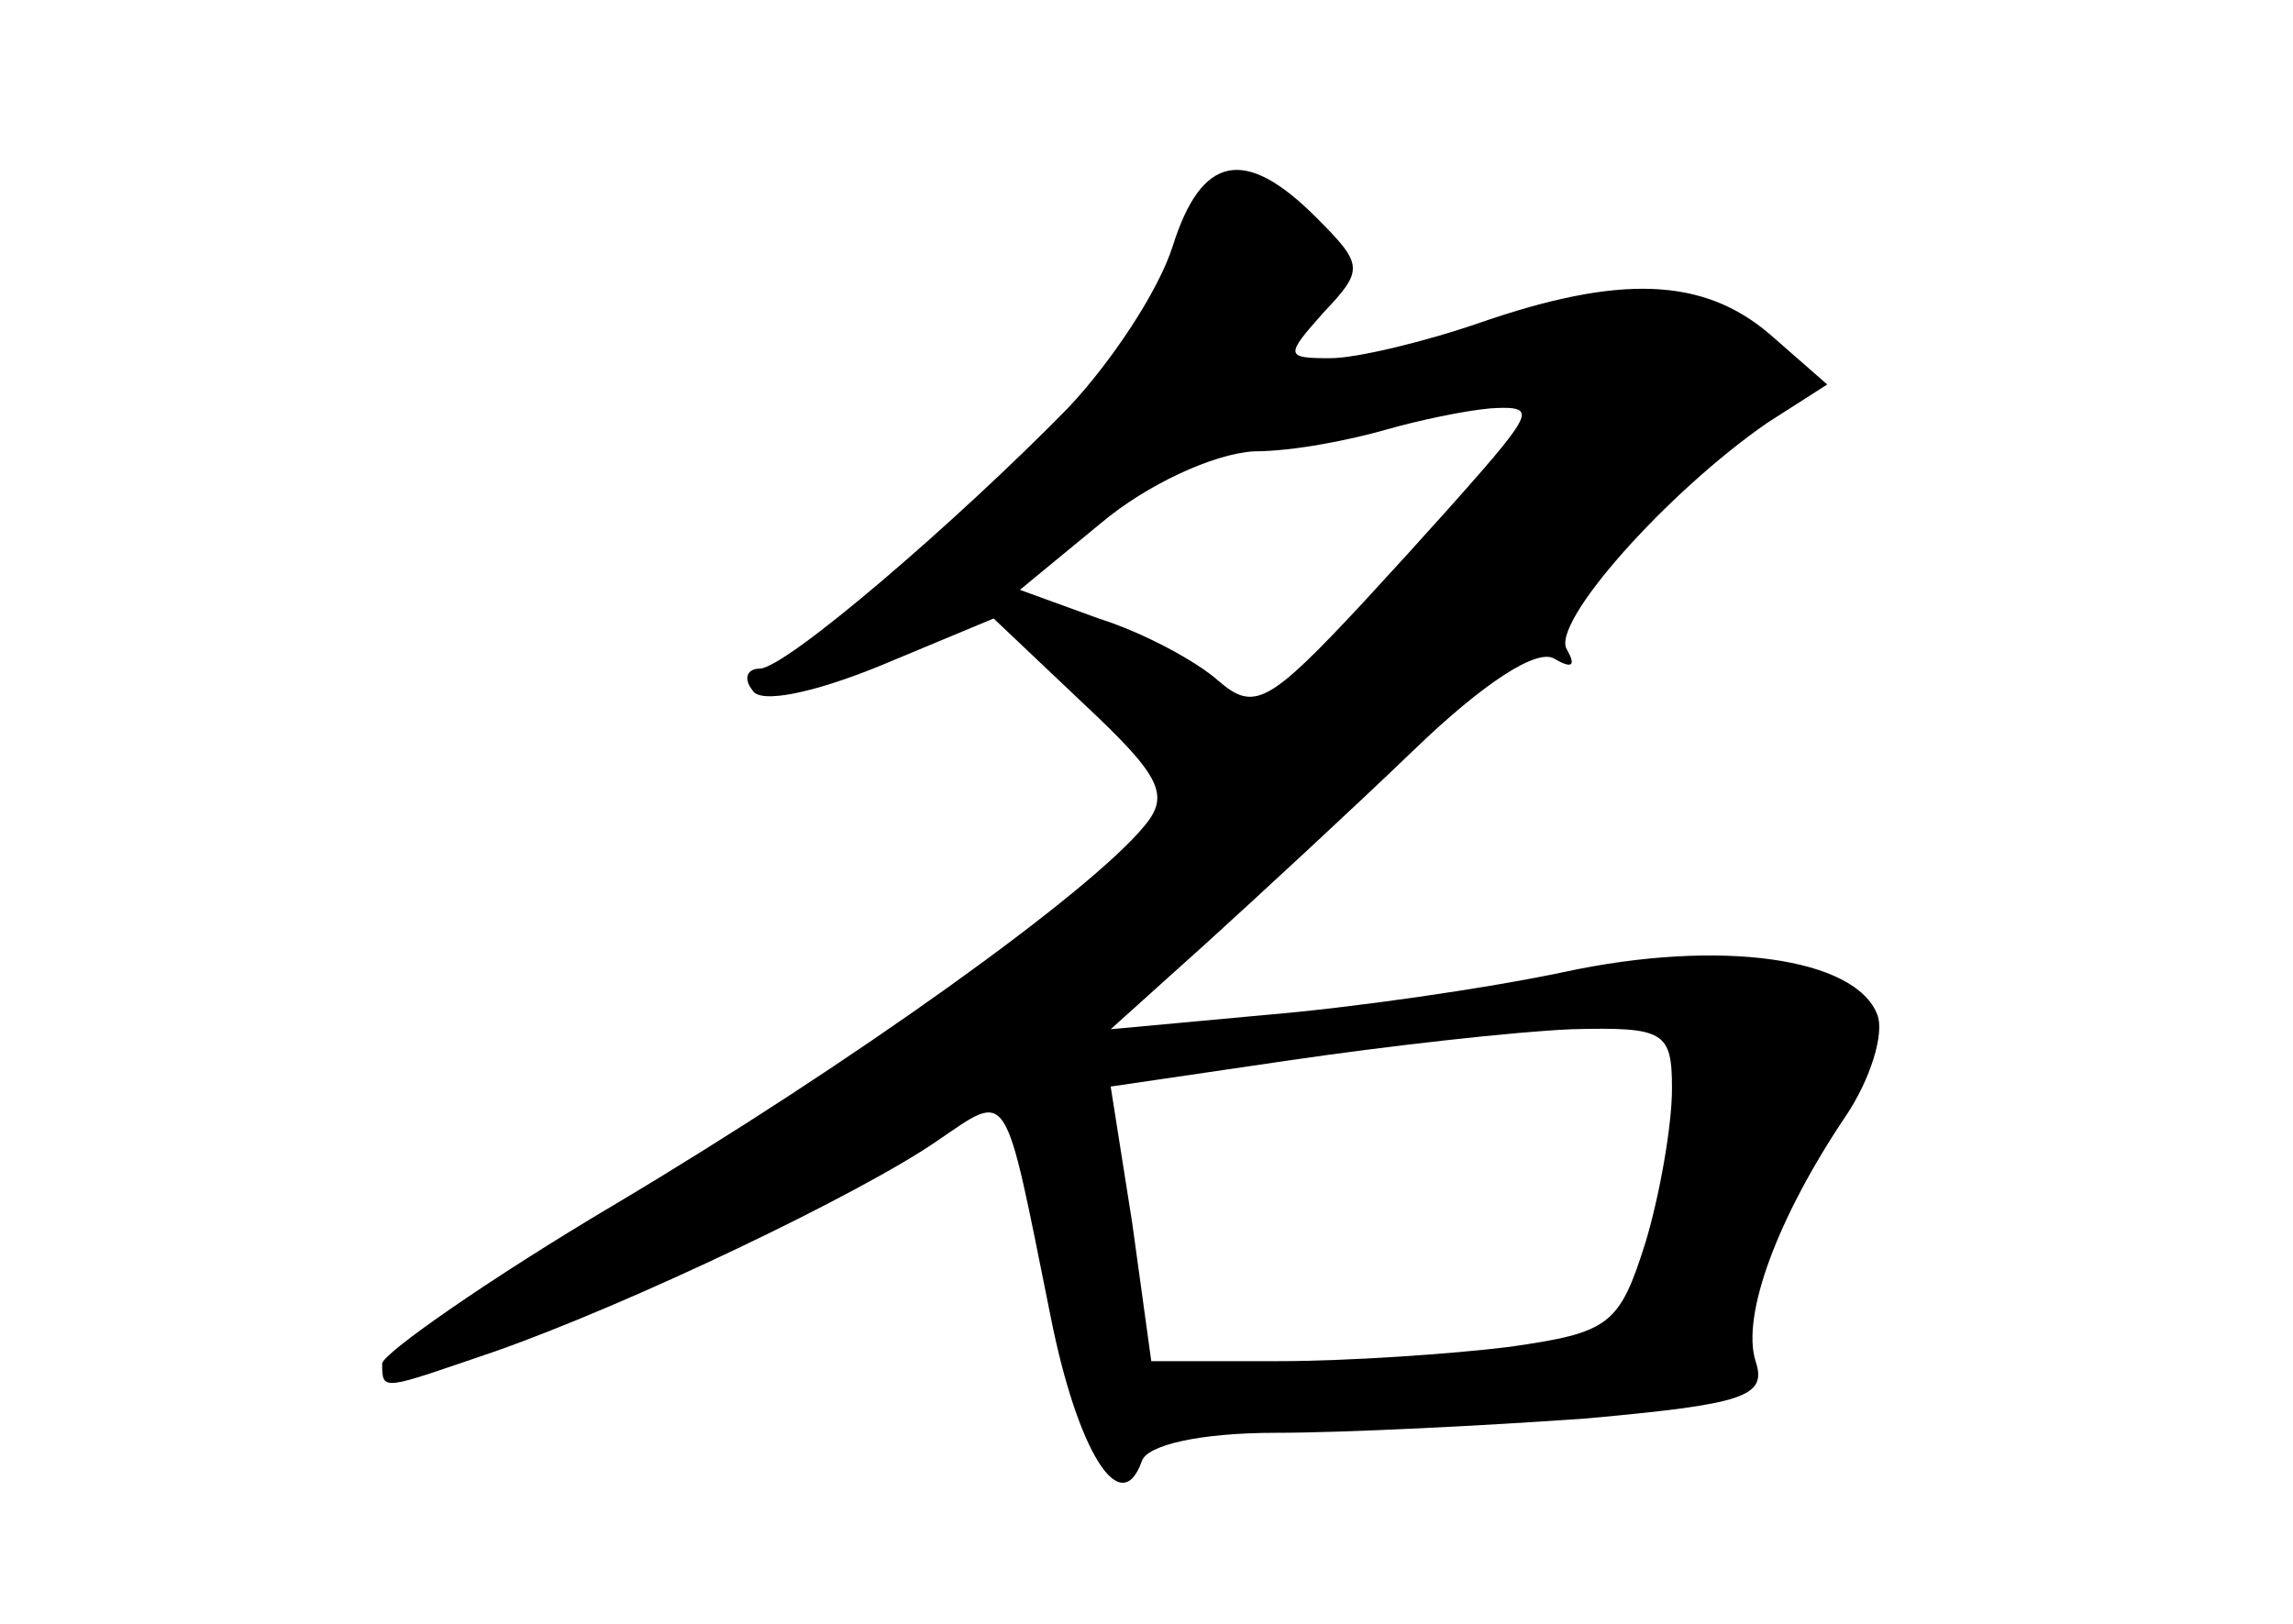 <?xml version="1.0" standalone="no"?>
<!DOCTYPE svg PUBLIC "-//W3C//DTD SVG 20010904//EN"
 "http://www.w3.org/TR/2001/REC-SVG-20010904/DTD/svg10.dtd">
<svg version="1.0" xmlns="http://www.w3.org/2000/svg"
 width="96pt" height="68pt" viewBox="0 0 96 68"
 preserveAspectRatio="xMidYMid meet">
<g transform="translate(0,68) scale(0.1,-0.1)"
fill="#000000" stroke="none">
<path d="M491 577 c-6 -19 -26 -49 -44 -68 -46 -47 -118 -109 -129 -109 -5 0
-7 -4 -3 -9 3 -6 26 -1 53 10 l48 20 38 -36 c32 -30 36 -38 25 -51 -23 -28
-122 -99 -221 -158 -54 -32 -98 -63 -98 -67 0 -12 0 -11 47 5 57 20 153 66
185 88 31 21 28 25 48 -74 11 -55 29 -85 38 -60 2 7 25 12 56 12 29 0 88 3
130 6 66 6 76 9 71 24 -6 19 9 60 38 103 10 15 16 34 13 42 -9 24 -66 32 -131
18 -33 -7 -89 -15 -125 -18 l-65 -6 40 36 c22 20 61 56 87 81 29 28 52 43 59
38 7 -4 9 -3 5 4 -7 11 42 66 84 95 l25 16 -24 21 c-28 24 -63 25 -121 5 -23
-8 -52 -15 -63 -15 -19 0 -19 1 -3 19 17 18 17 20 -3 40 -30 30 -48 26 -60
-12z m138 -84 c-8 -10 -34 -39 -58 -65 -40 -43 -46 -46 -61 -33 -9 8 -31 20
-50 26 l-33 12 34 28 c19 16 47 29 64 30 17 0 41 5 55 9 14 4 33 8 44 9 16 1
17 -1 5 -16z m71 -269 c0 -15 -5 -44 -11 -64 -11 -35 -15 -38 -57 -44 -24 -3
-68 -6 -97 -6 l-53 0 -8 58 -9 57 75 11 c41 6 94 12 118 13 39 1 42 -1 42 -25z"/>
</g>
</svg>
